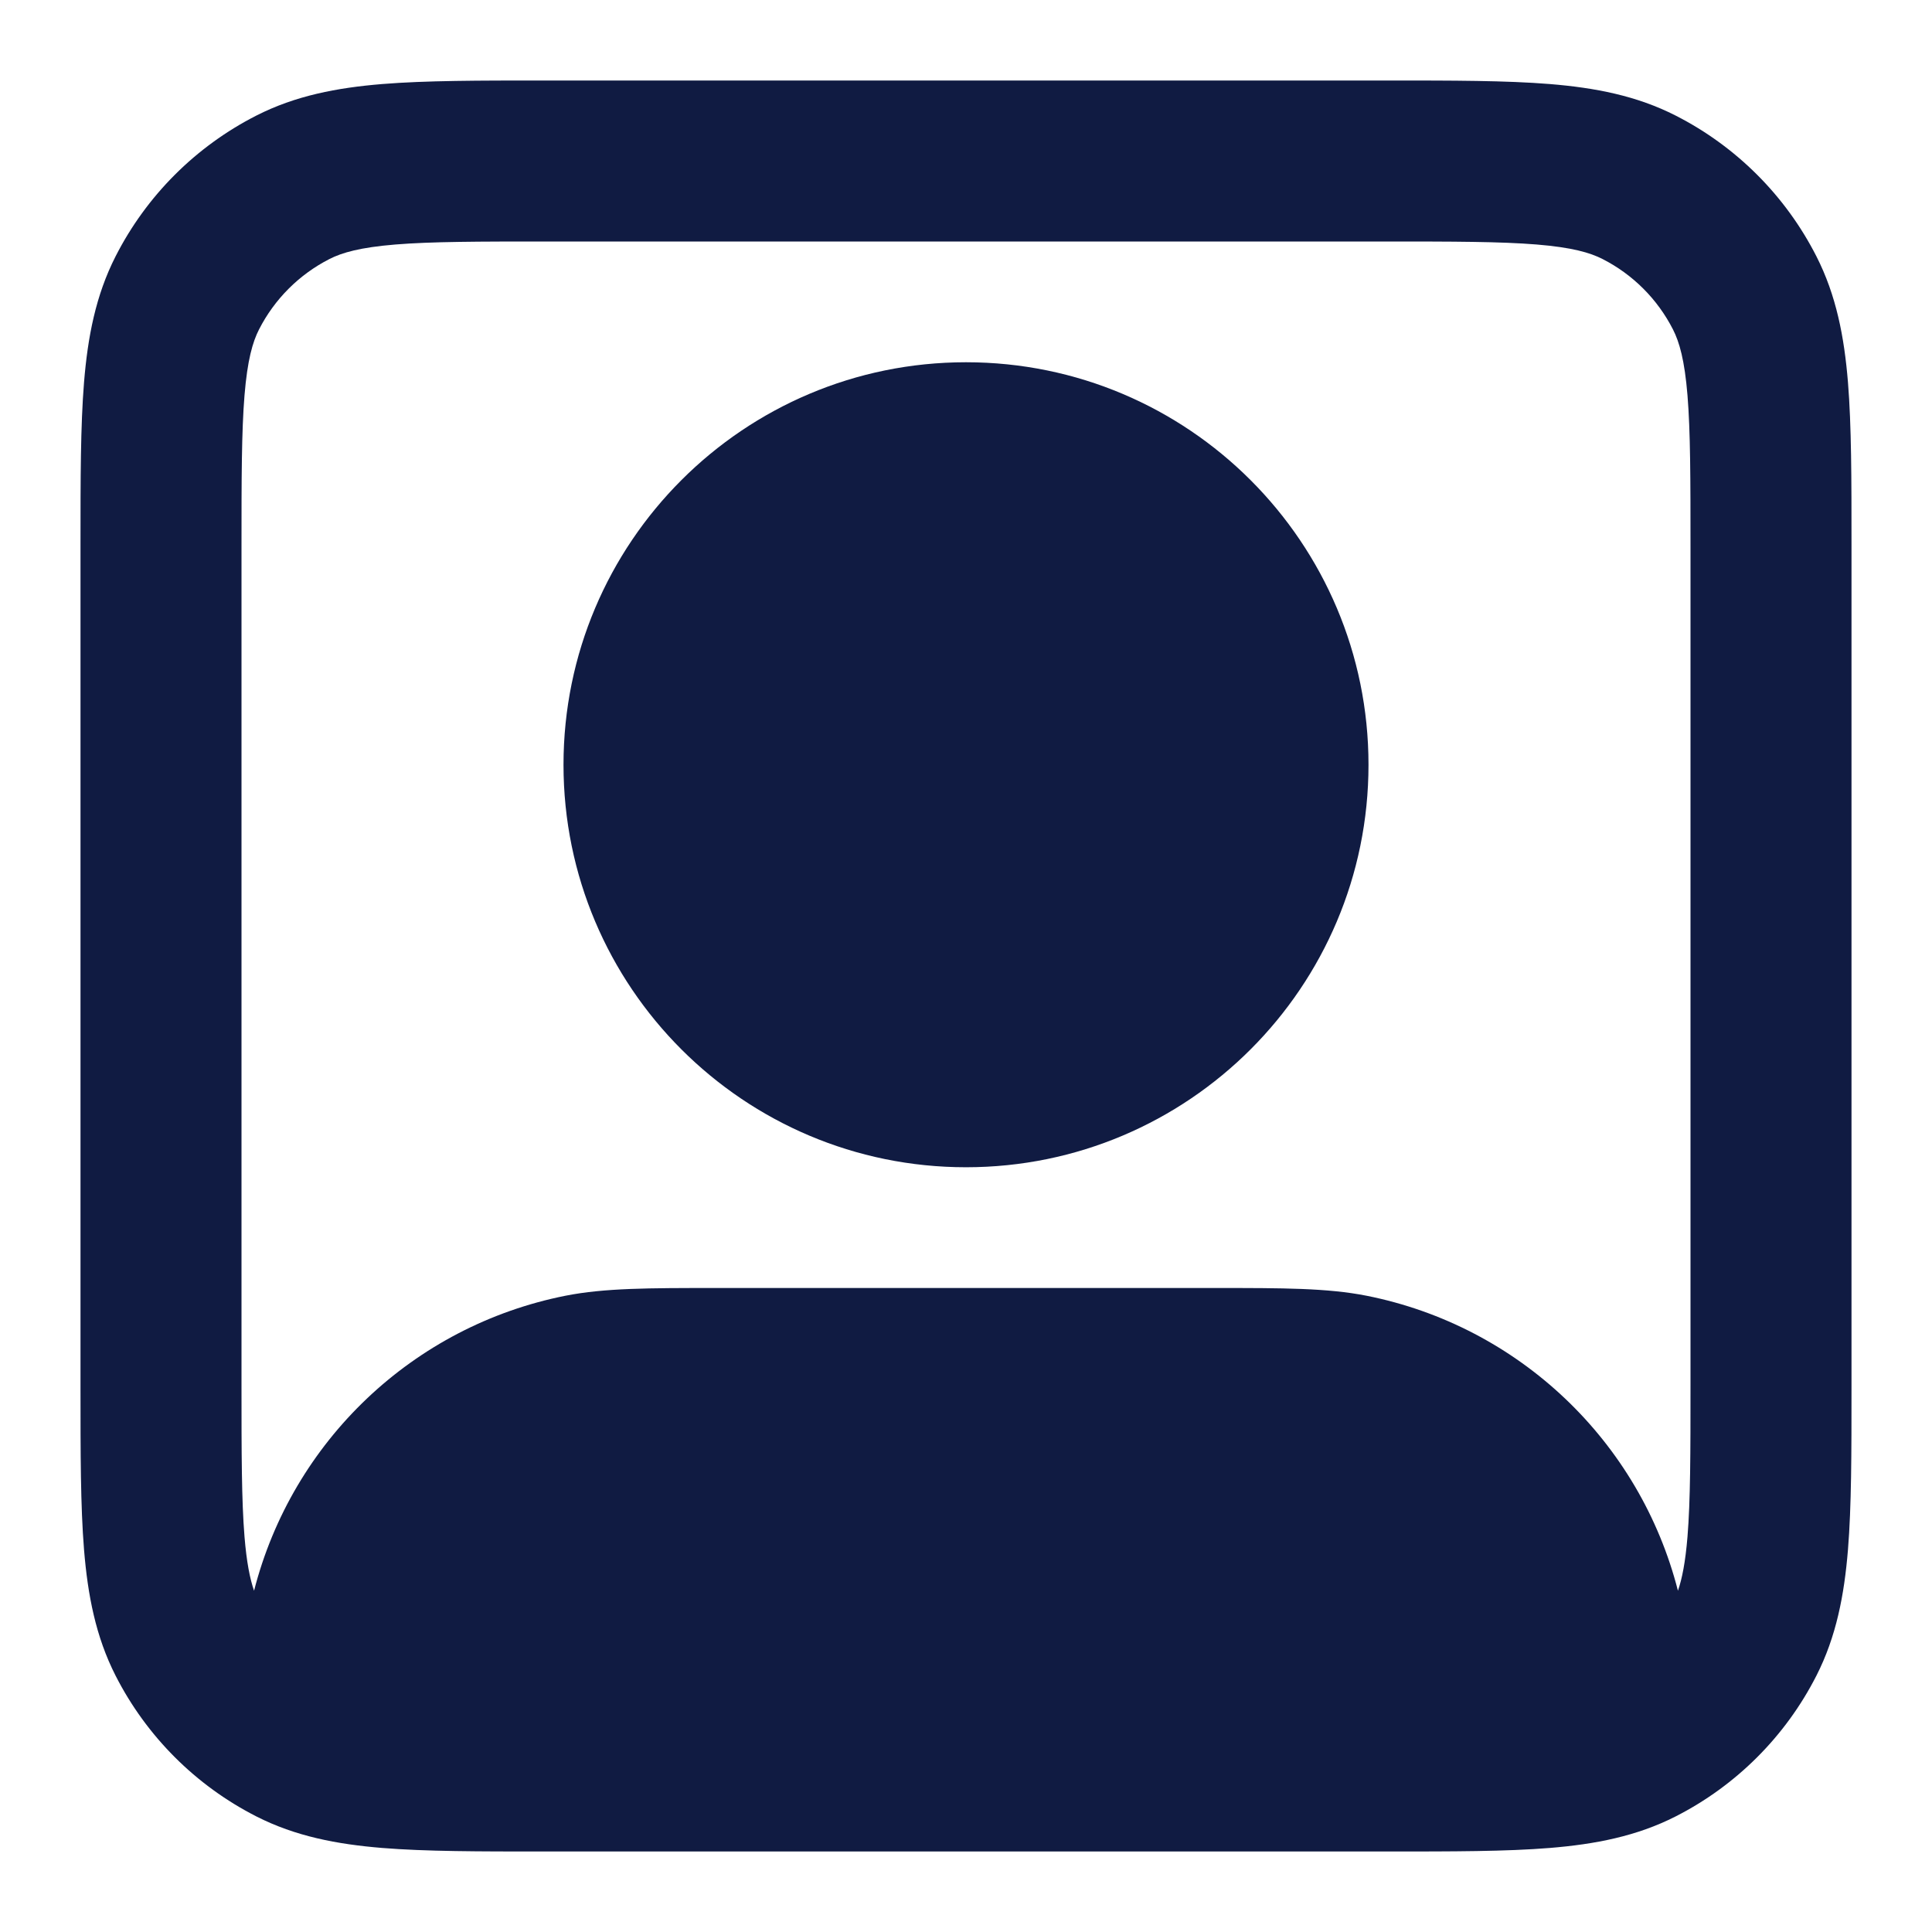 <svg width="36" height="36" viewBox="0 0 36 36" fill="none" xmlns="http://www.w3.org/2000/svg">
<path d="M10.5 14.25C10.5 10.108 13.858 6.75 18 6.75C22.142 6.75 25.5 10.108 25.5 14.25C25.5 18.392 22.142 21.75 18 21.75C13.858 21.75 10.5 18.392 10.5 14.25Z" fill="#101B42"/>
<path fill-rule="evenodd" clip-rule="evenodd" d="M25.862 1.5H10.138C8.931 1.5 7.934 1.5 7.122 1.566C6.279 1.635 5.504 1.783 4.776 2.154C3.647 2.729 2.729 3.647 2.154 4.776C1.783 5.504 1.635 6.279 1.566 7.122C1.5 7.934 1.5 8.931 1.5 10.138V25.862C1.5 27.07 1.5 28.066 1.566 28.878C1.635 29.721 1.783 30.496 2.154 31.224C2.729 32.353 3.647 33.271 4.776 33.846C5.504 34.217 6.279 34.365 7.122 34.434C7.934 34.5 8.931 34.5 10.138 34.5H25.862C27.07 34.5 28.066 34.5 28.878 34.434C29.721 34.365 30.496 34.217 31.224 33.846C32.353 33.271 33.271 32.353 33.846 31.224C34.217 30.496 34.365 29.721 34.434 28.878C34.5 28.066 34.5 27.07 34.5 25.862V10.138C34.5 8.931 34.5 7.934 34.434 7.122C34.365 6.279 34.217 5.504 33.846 4.776C33.271 3.647 32.353 2.729 31.224 2.154C30.496 1.783 29.721 1.635 28.878 1.566C28.066 1.5 27.07 1.5 25.862 1.5ZM6.138 4.827C6.373 4.707 6.709 4.61 7.367 4.556C8.042 4.501 8.915 4.5 10.2 4.5H25.8C27.085 4.5 27.958 4.501 28.634 4.556C29.291 4.61 29.627 4.707 29.862 4.827C30.427 5.115 30.885 5.574 31.173 6.138C31.293 6.373 31.39 6.709 31.444 7.367C31.499 8.042 31.5 8.915 31.5 10.2V25.8C31.5 27.085 31.499 27.958 31.444 28.634C31.405 29.11 31.343 29.418 31.266 29.641C30.554 26.857 28.305 24.709 25.463 24.144C24.736 24 23.9 24 22.674 24H13.326C12.1 24 11.264 24 10.537 24.144C7.695 24.709 5.446 26.857 4.734 29.641C4.657 29.418 4.595 29.11 4.556 28.634C4.501 27.958 4.5 27.085 4.5 25.8V10.2C4.5 8.915 4.501 8.042 4.556 7.367C4.61 6.709 4.707 6.373 4.827 6.138C5.115 5.574 5.574 5.115 6.138 4.827Z" fill="#101B42"/>
</svg>
